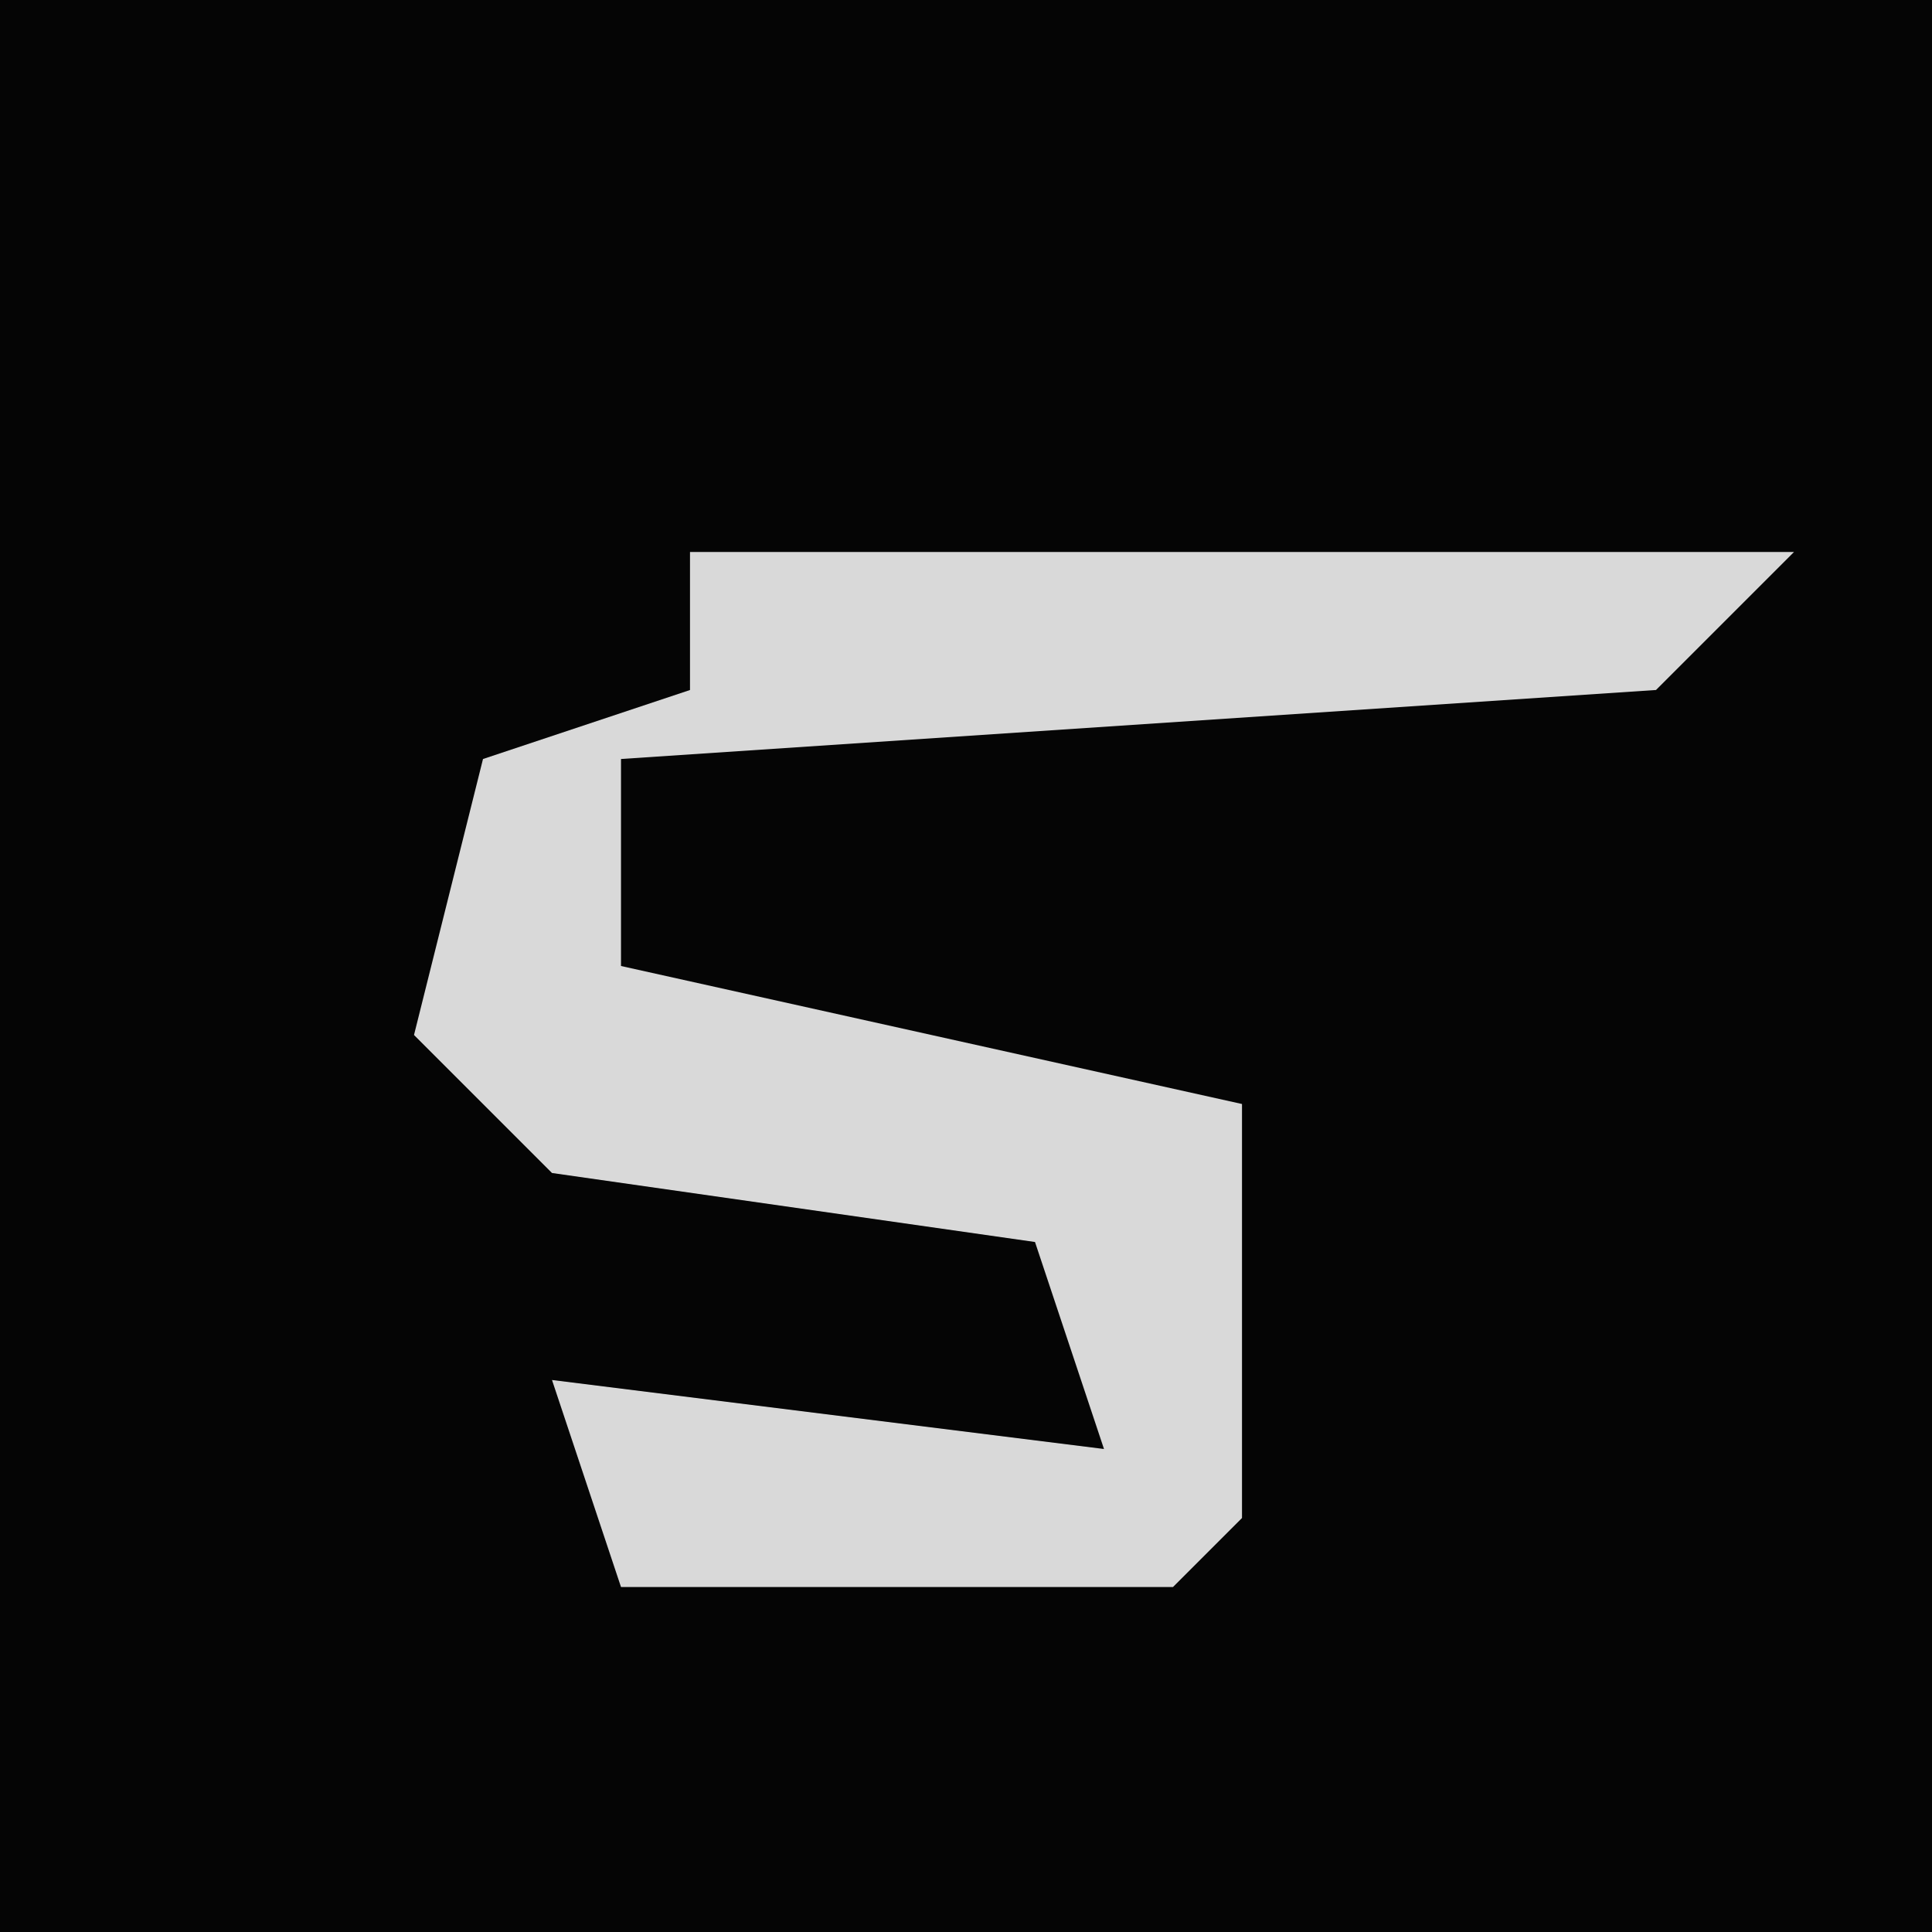 <?xml version="1.0" encoding="UTF-8"?>
<svg version="1.1" xmlns="http://www.w3.org/2000/svg" width="28" height="28">
<path d="M0,0 L28,0 L28,28 L0,28 Z " fill="#050505" transform="translate(0,0)"/>
<path d="M0,0 L16,0 L14,2 L-1,3 L-1,6 L8,8 L8,14 L7,15 L-1,15 L-2,12 L6,13 L5,10 L-2,9 L-4,7 L-3,3 L0,2 Z " fill="#D9D9D9" transform="translate(10,8)"/>
</svg>
